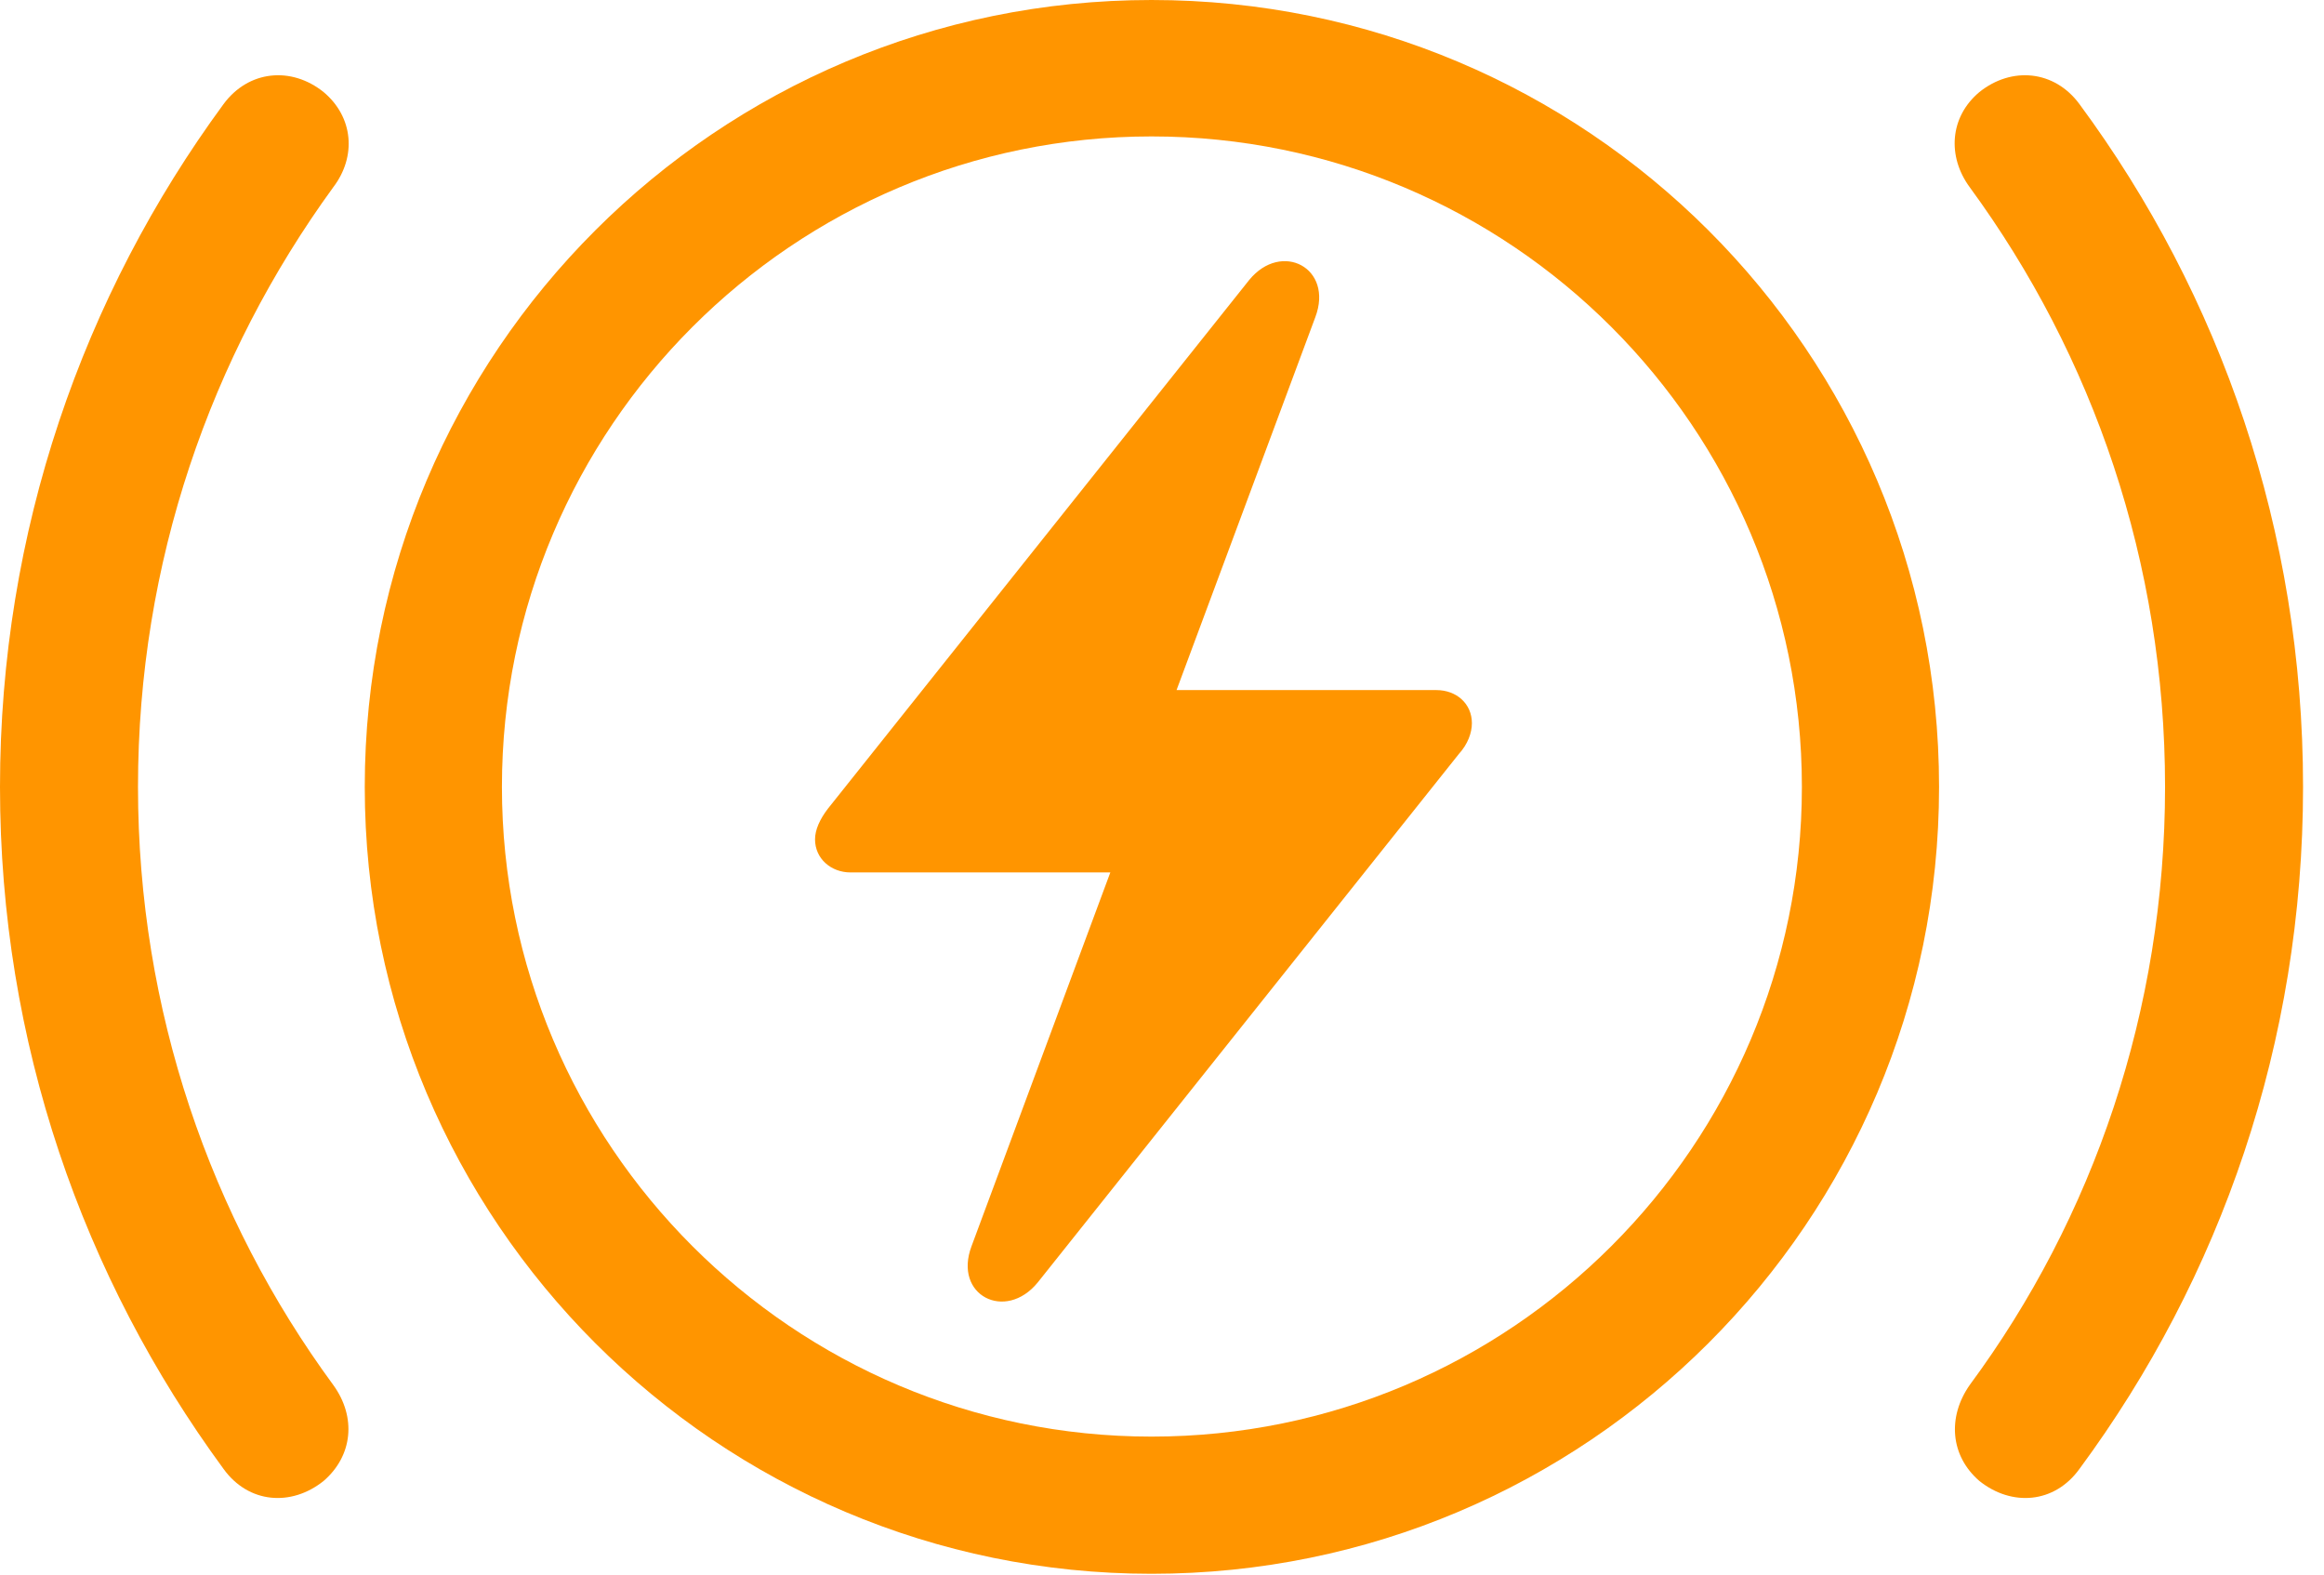 <?xml version="1.0" encoding="UTF-8"?>
<!--Generator: Apple Native CoreSVG 326-->
<!DOCTYPE svg
PUBLIC "-//W3C//DTD SVG 1.1//EN"
       "http://www.w3.org/Graphics/SVG/1.1/DTD/svg11.dtd">
<svg version="1.1" xmlns="http://www.w3.org/2000/svg" xmlns:xlink="http://www.w3.org/1999/xlink" viewBox="0 0 39.375 26.674">
 <g>
  <rect height="26.674" opacity="0" width="39.375" x="0" y="0"/>
  <path d="M0 13.33C0 17.664 1.408 21.643 3.787 24.883C4.211 25.471 4.936 25.525 5.482 25.088C5.975 24.664 6.043 24.008 5.646 23.461C3.568 20.631 2.338 17.117 2.338 13.33C2.338 9.529 3.568 6.029 5.646 3.172C6.043 2.652 5.988 1.982 5.482 1.559C4.936 1.121 4.211 1.189 3.787 1.764C1.408 5.004 0 8.996 0 13.33ZM39.02 13.33C39.02 8.996 37.625 5.004 35.232 1.764C34.809 1.189 34.084 1.121 33.537 1.559C33.031 1.982 32.99 2.652 33.373 3.172C35.465 6.029 36.682 9.529 36.682 13.33C36.682 17.117 35.465 20.631 33.373 23.461C32.99 24.008 33.045 24.664 33.537 25.088C34.084 25.525 34.809 25.471 35.232 24.883C37.625 21.643 39.02 17.664 39.02 13.33Z" fill="#ff9500"/>
  <path d="M19.51 26.66C26.879 26.66 32.853 20.686 32.853 13.33C32.853 5.961 26.879 0 19.51 0C12.154 0 6.18 5.961 6.18 13.33C6.18 20.686 12.154 26.66 19.51 26.66ZM19.51 24.336C13.44 24.336 8.504 19.4 8.504 13.33C8.504 7.246 13.44 2.311 19.51 2.311C25.594 2.311 30.529 7.246 30.529 13.33C30.529 19.4 25.594 24.336 19.51 24.336Z" fill="#ff9500"/>
  <path d="M13.809 14.219C13.809 14.547 14.082 14.779 14.41 14.779L18.812 14.779L16.461 21.109C16.146 21.943 17.035 22.395 17.582 21.725L24.719 12.77C24.869 12.605 24.938 12.414 24.938 12.25C24.938 11.922 24.678 11.69 24.336 11.69L19.934 11.69L22.285 5.373C22.6 4.539 21.711 4.074 21.164 4.744L14.027 13.699C13.891 13.877 13.809 14.055 13.809 14.219Z" fill="#ff9500"/>
 </g>
</svg>
